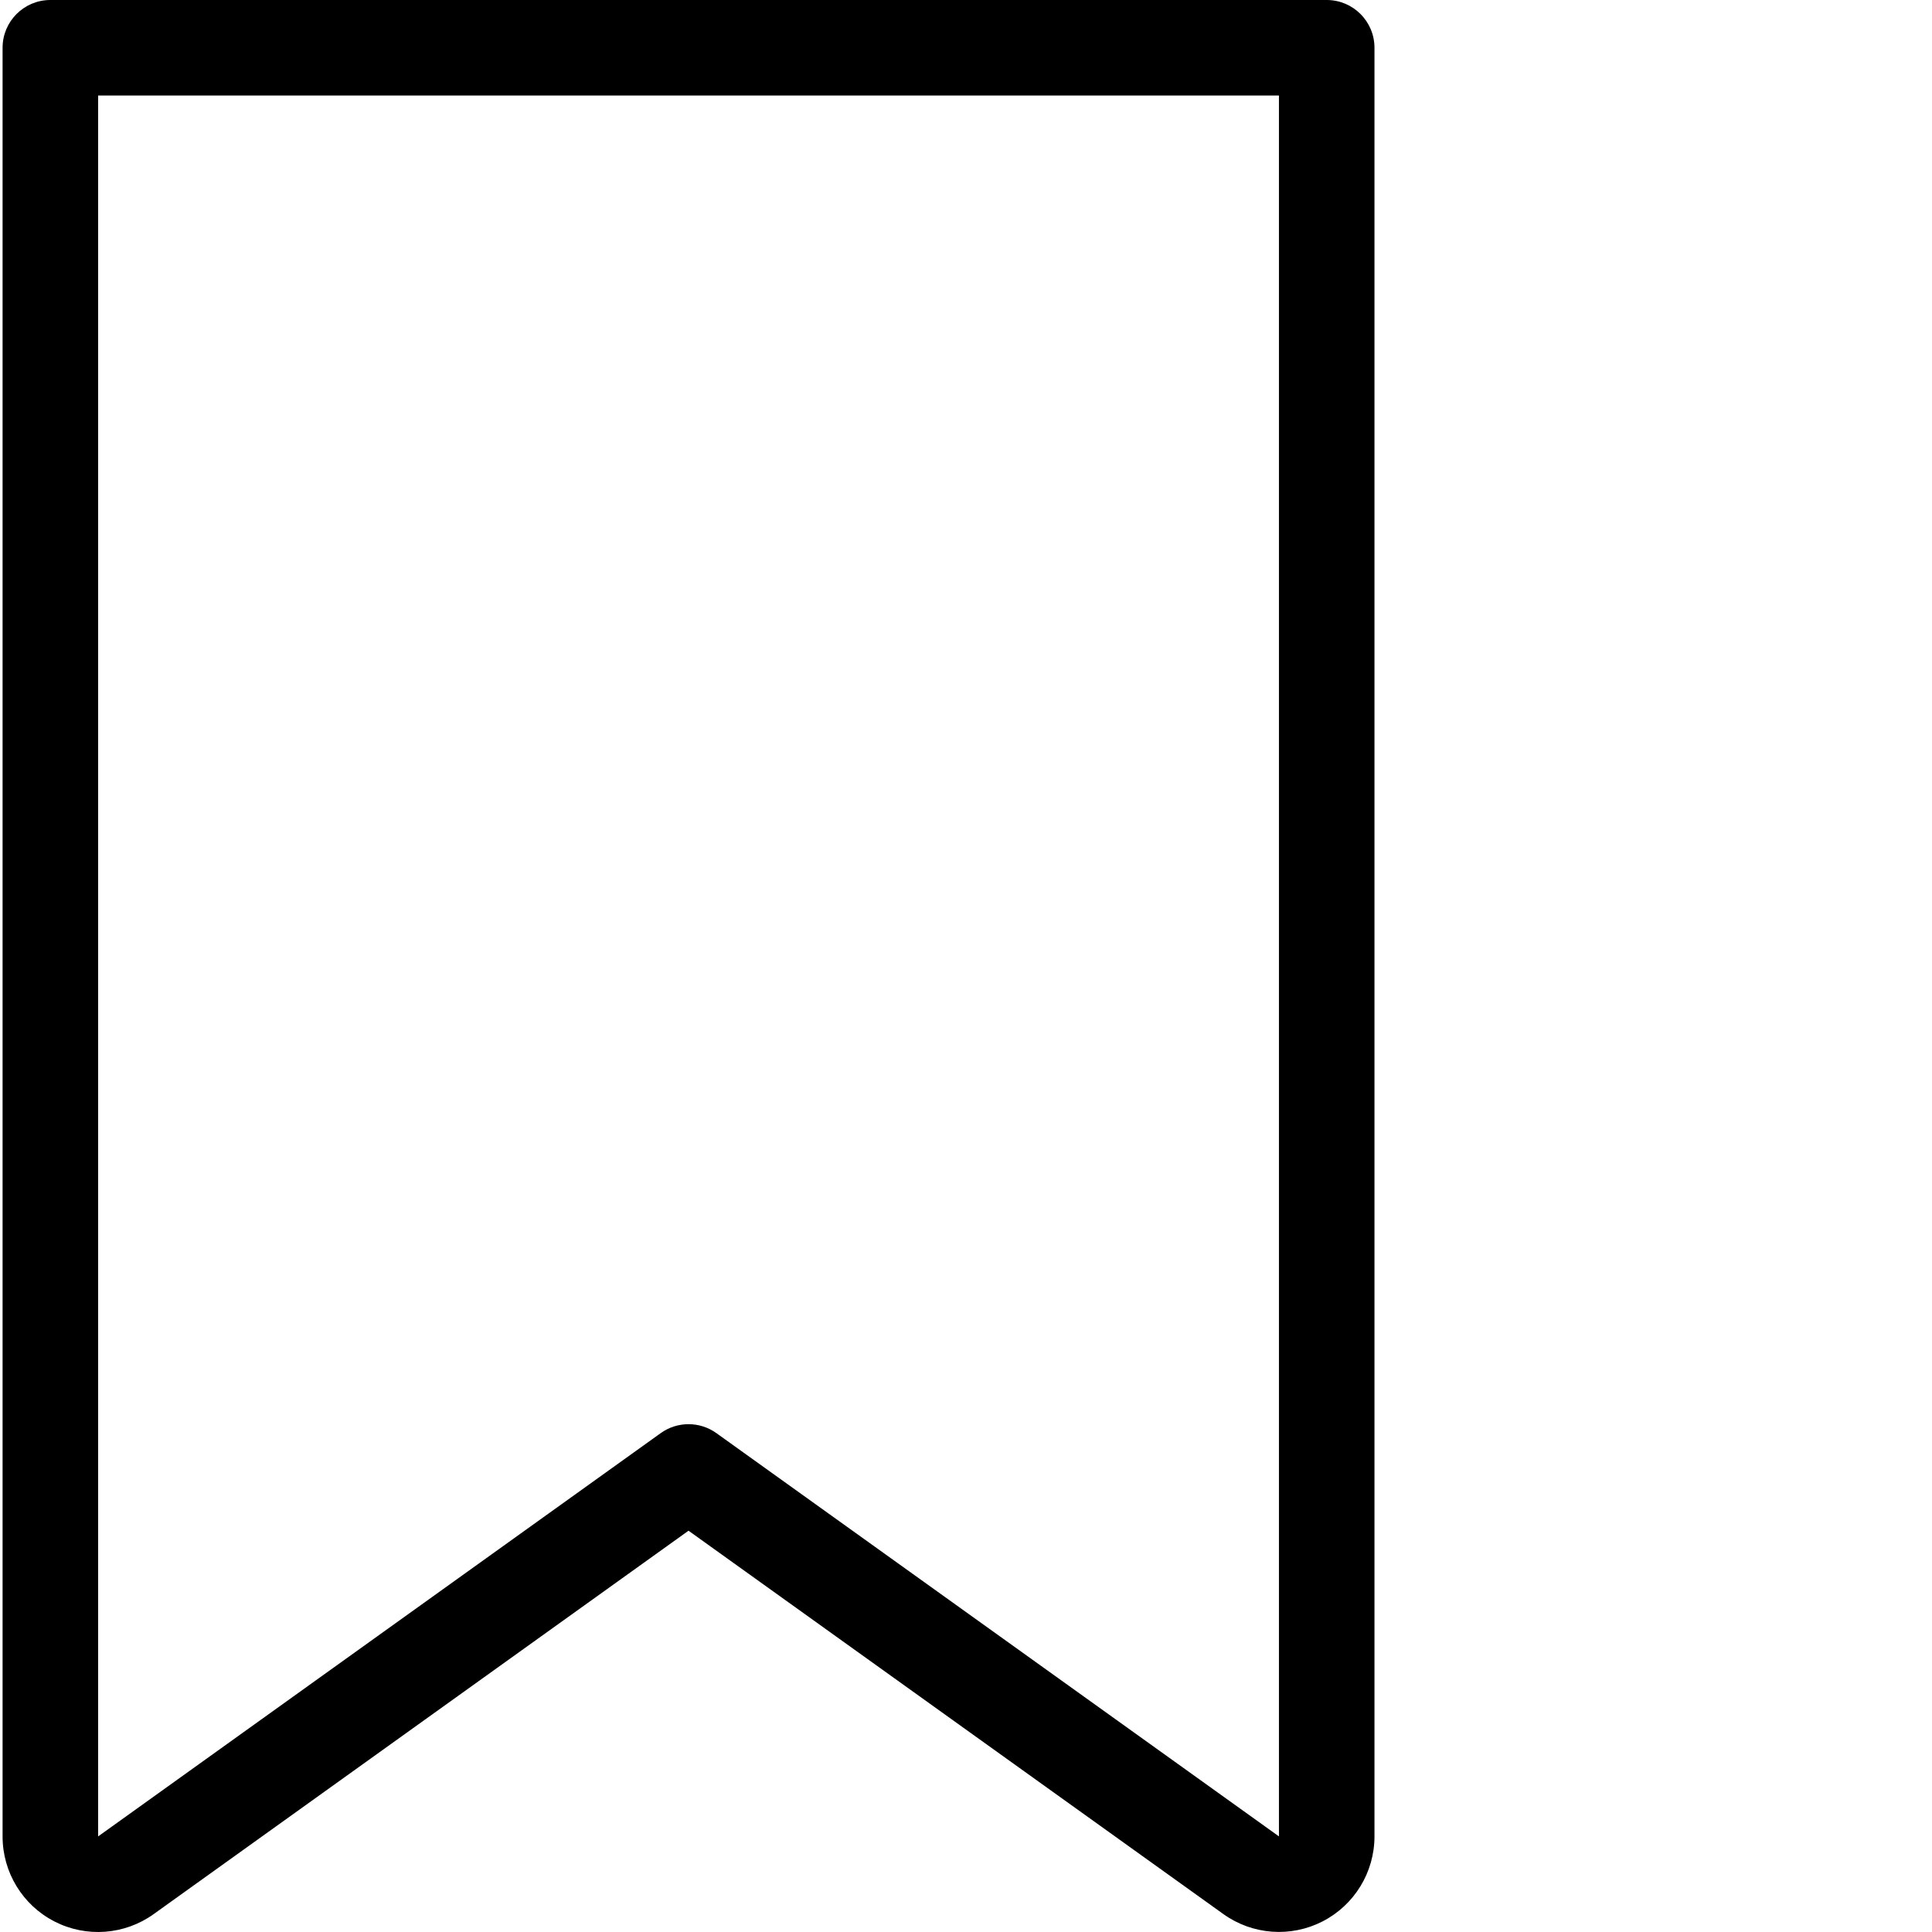 <svg xmlns="http://www.w3.org/2000/svg" version="1.1" xmlns:xlink="http://www.w3.org/1999/xlink" xmlns:svgjs="http://svgjs.com/svgjs" width="512" height="512" x="0" y="0" viewBox="0 0 404 404.542" style="enable-background:new 0 0 512 512" xml:space="preserve"><g><path xmlns="http://www.w3.org/2000/svg" d="m277.527 0h-267.258c-5.52 0-10 4.477-10 10v374.527c-.008 7.504 4.184 14.379 10.855 17.809 6.676 3.426 14.707 2.828 20.797-1.551l111.977-80.27 111.98 80.266c6.094 4.371 14.117 4.965 20.789 1.539 6.668-3.426 10.863-10.297 10.863-17.793v-374.527c0-5.523-4.48-10-10.004-10zm-10 384.523-117.797-84.441c-3.484-2.496-8.172-2.496-11.652 0l-117.801 84.445v-364.527h247.25zm0 0" fill="#000000" data-original="#000000" style=""></path></g></svg>